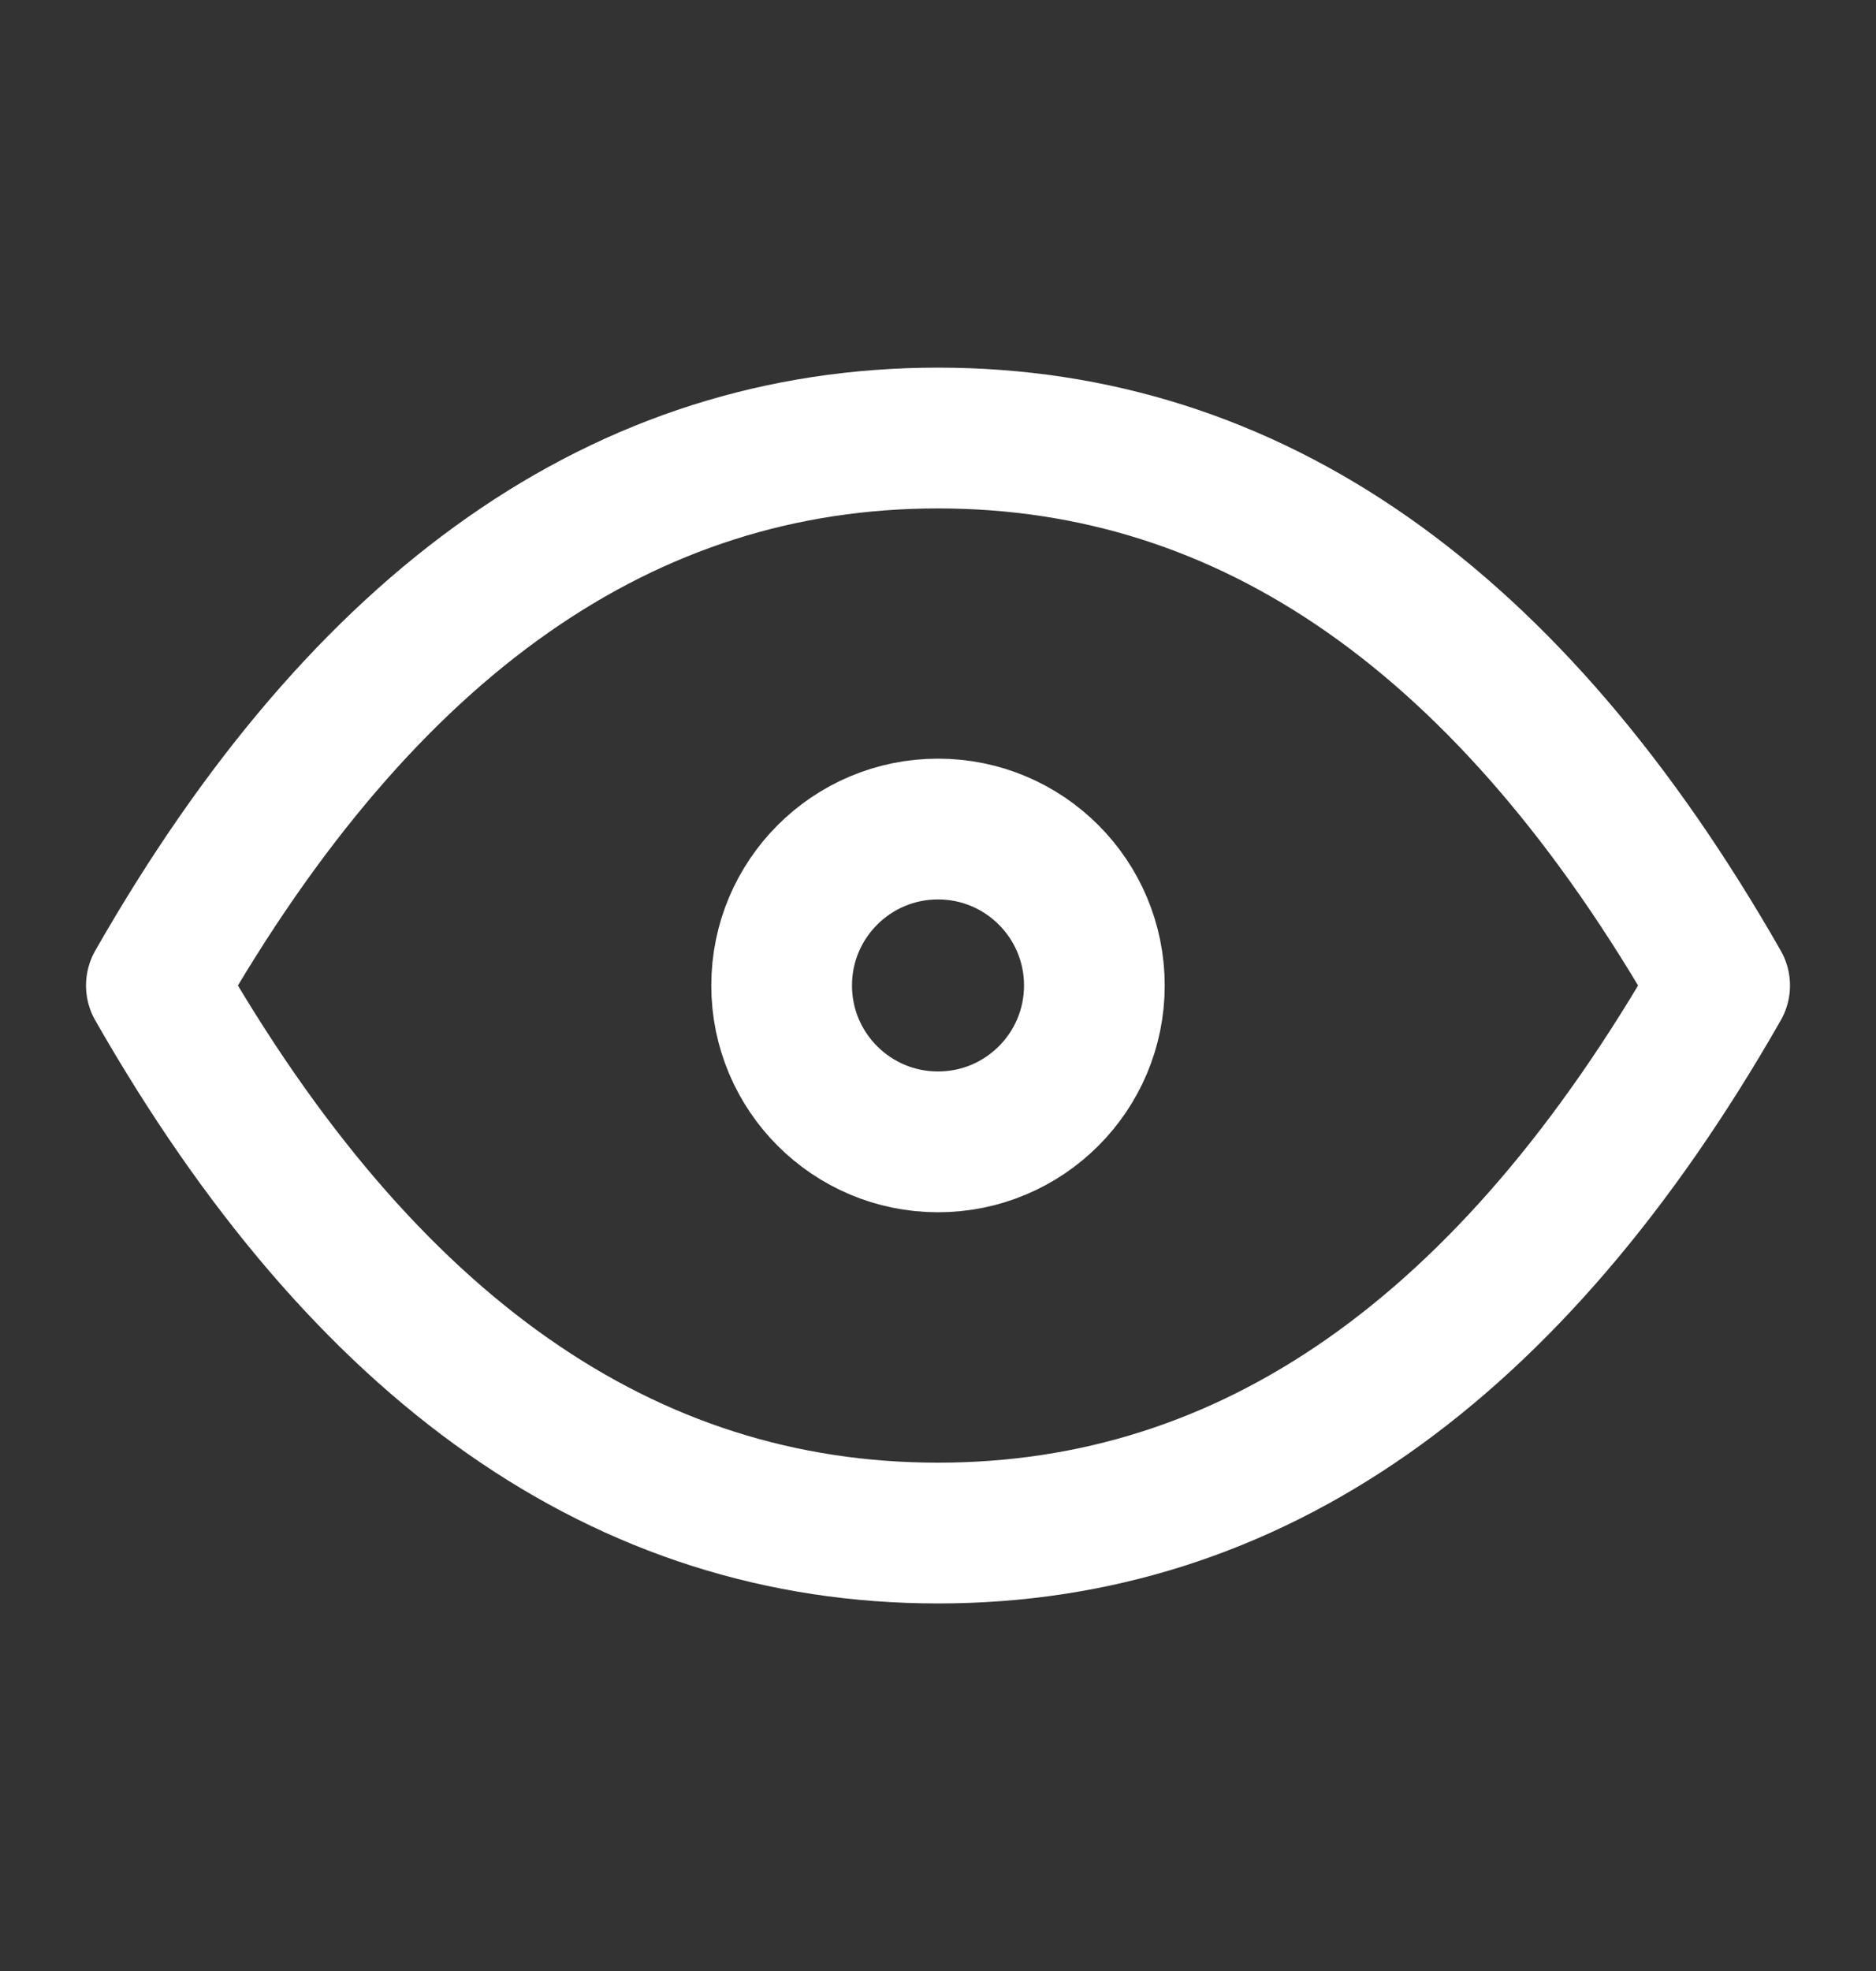 <svg width="20" height="21" viewBox="0 0 20 21" fill="none" xmlns="http://www.w3.org/2000/svg">
<rect x="0" y="0" width="20" height="21" fill="#333333" stroke="none"/>
<path d="M10 12.166C10.921 12.166 11.667 11.42 11.667 10.5C11.667 9.579 10.921 8.833 10 8.833C9.08 8.833 8.333 9.579 8.333 10.5C8.333 11.42 9.08 12.166 10 12.166Z" stroke="white" stroke-width="1.5" stroke-linecap="round" stroke-linejoin="round"/>
<path d="M18.333 10.5C16.111 14.389 13.333 16.334 10 16.334C6.667 16.334 3.889 14.389 1.667 10.5C3.889 6.611 6.667 4.667 10 4.667C13.333 4.667 16.111 6.611 18.333 10.5Z" stroke="white" stroke-width="1.5" stroke-linecap="round" stroke-linejoin="round"/>
</svg>
